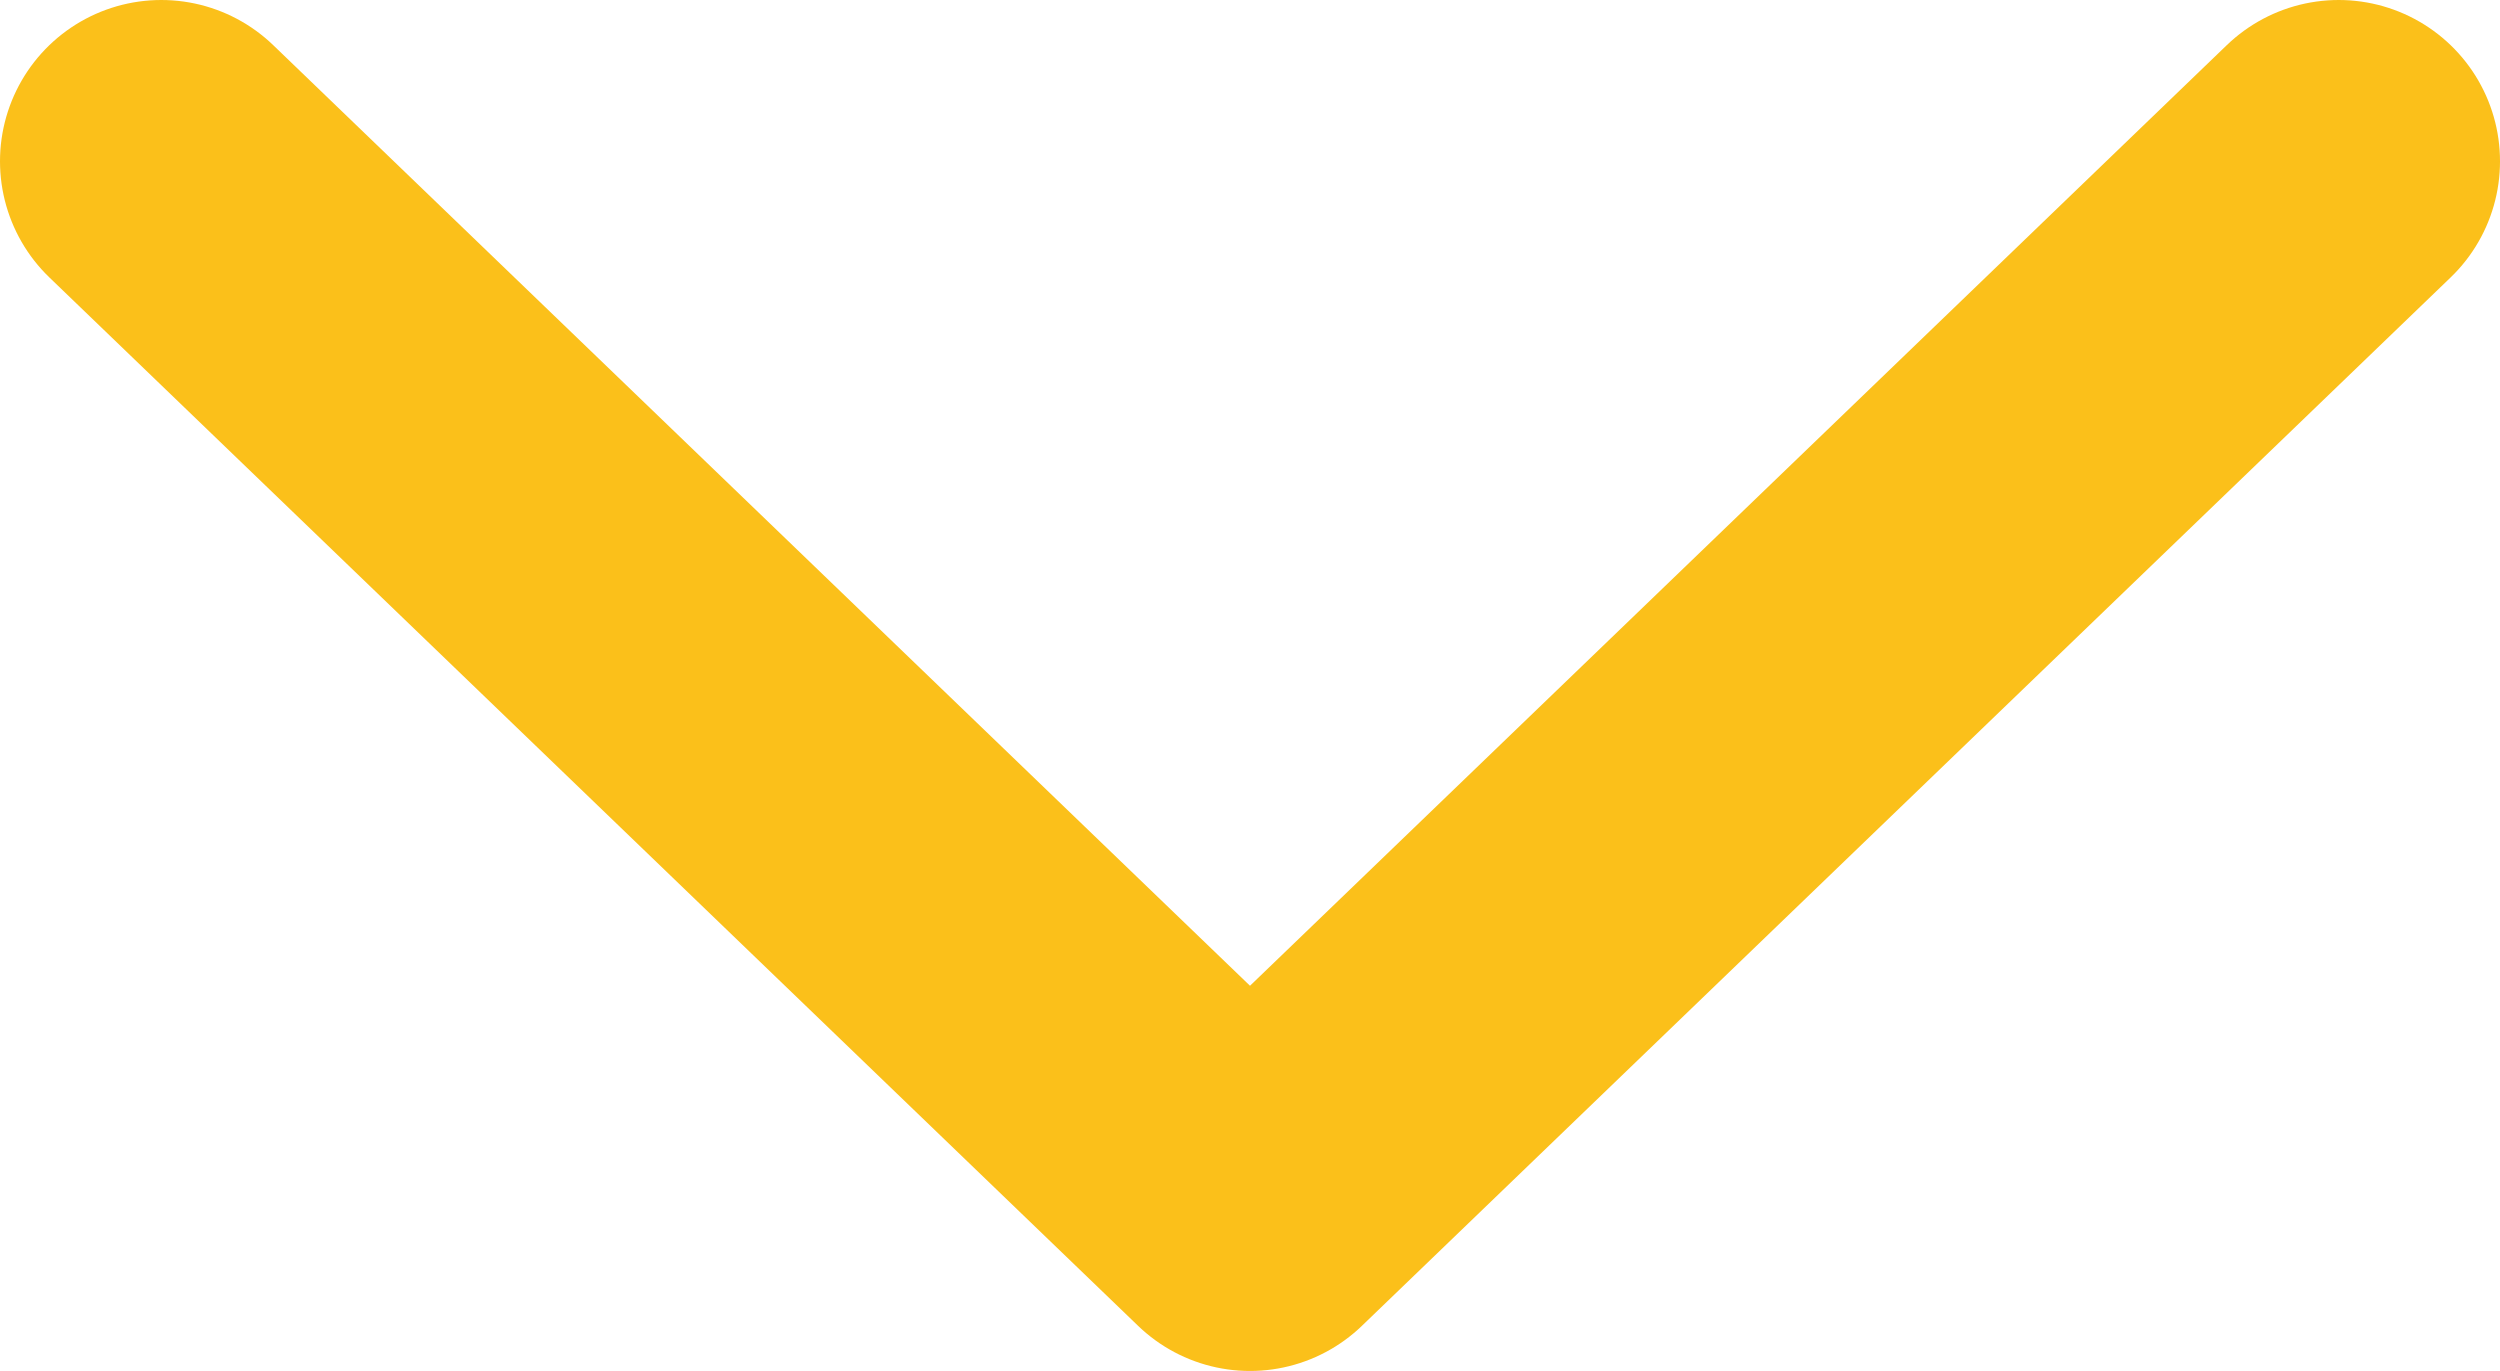 <svg width="31" height="17" viewBox="0 0 31 17" fill="none" xmlns="http://www.w3.org/2000/svg">
<path d="M29 2L15.5 15L2 2" stroke="#FBC01A" stroke-width="4" stroke-linecap="round" stroke-linejoin="round"/>
</svg>
